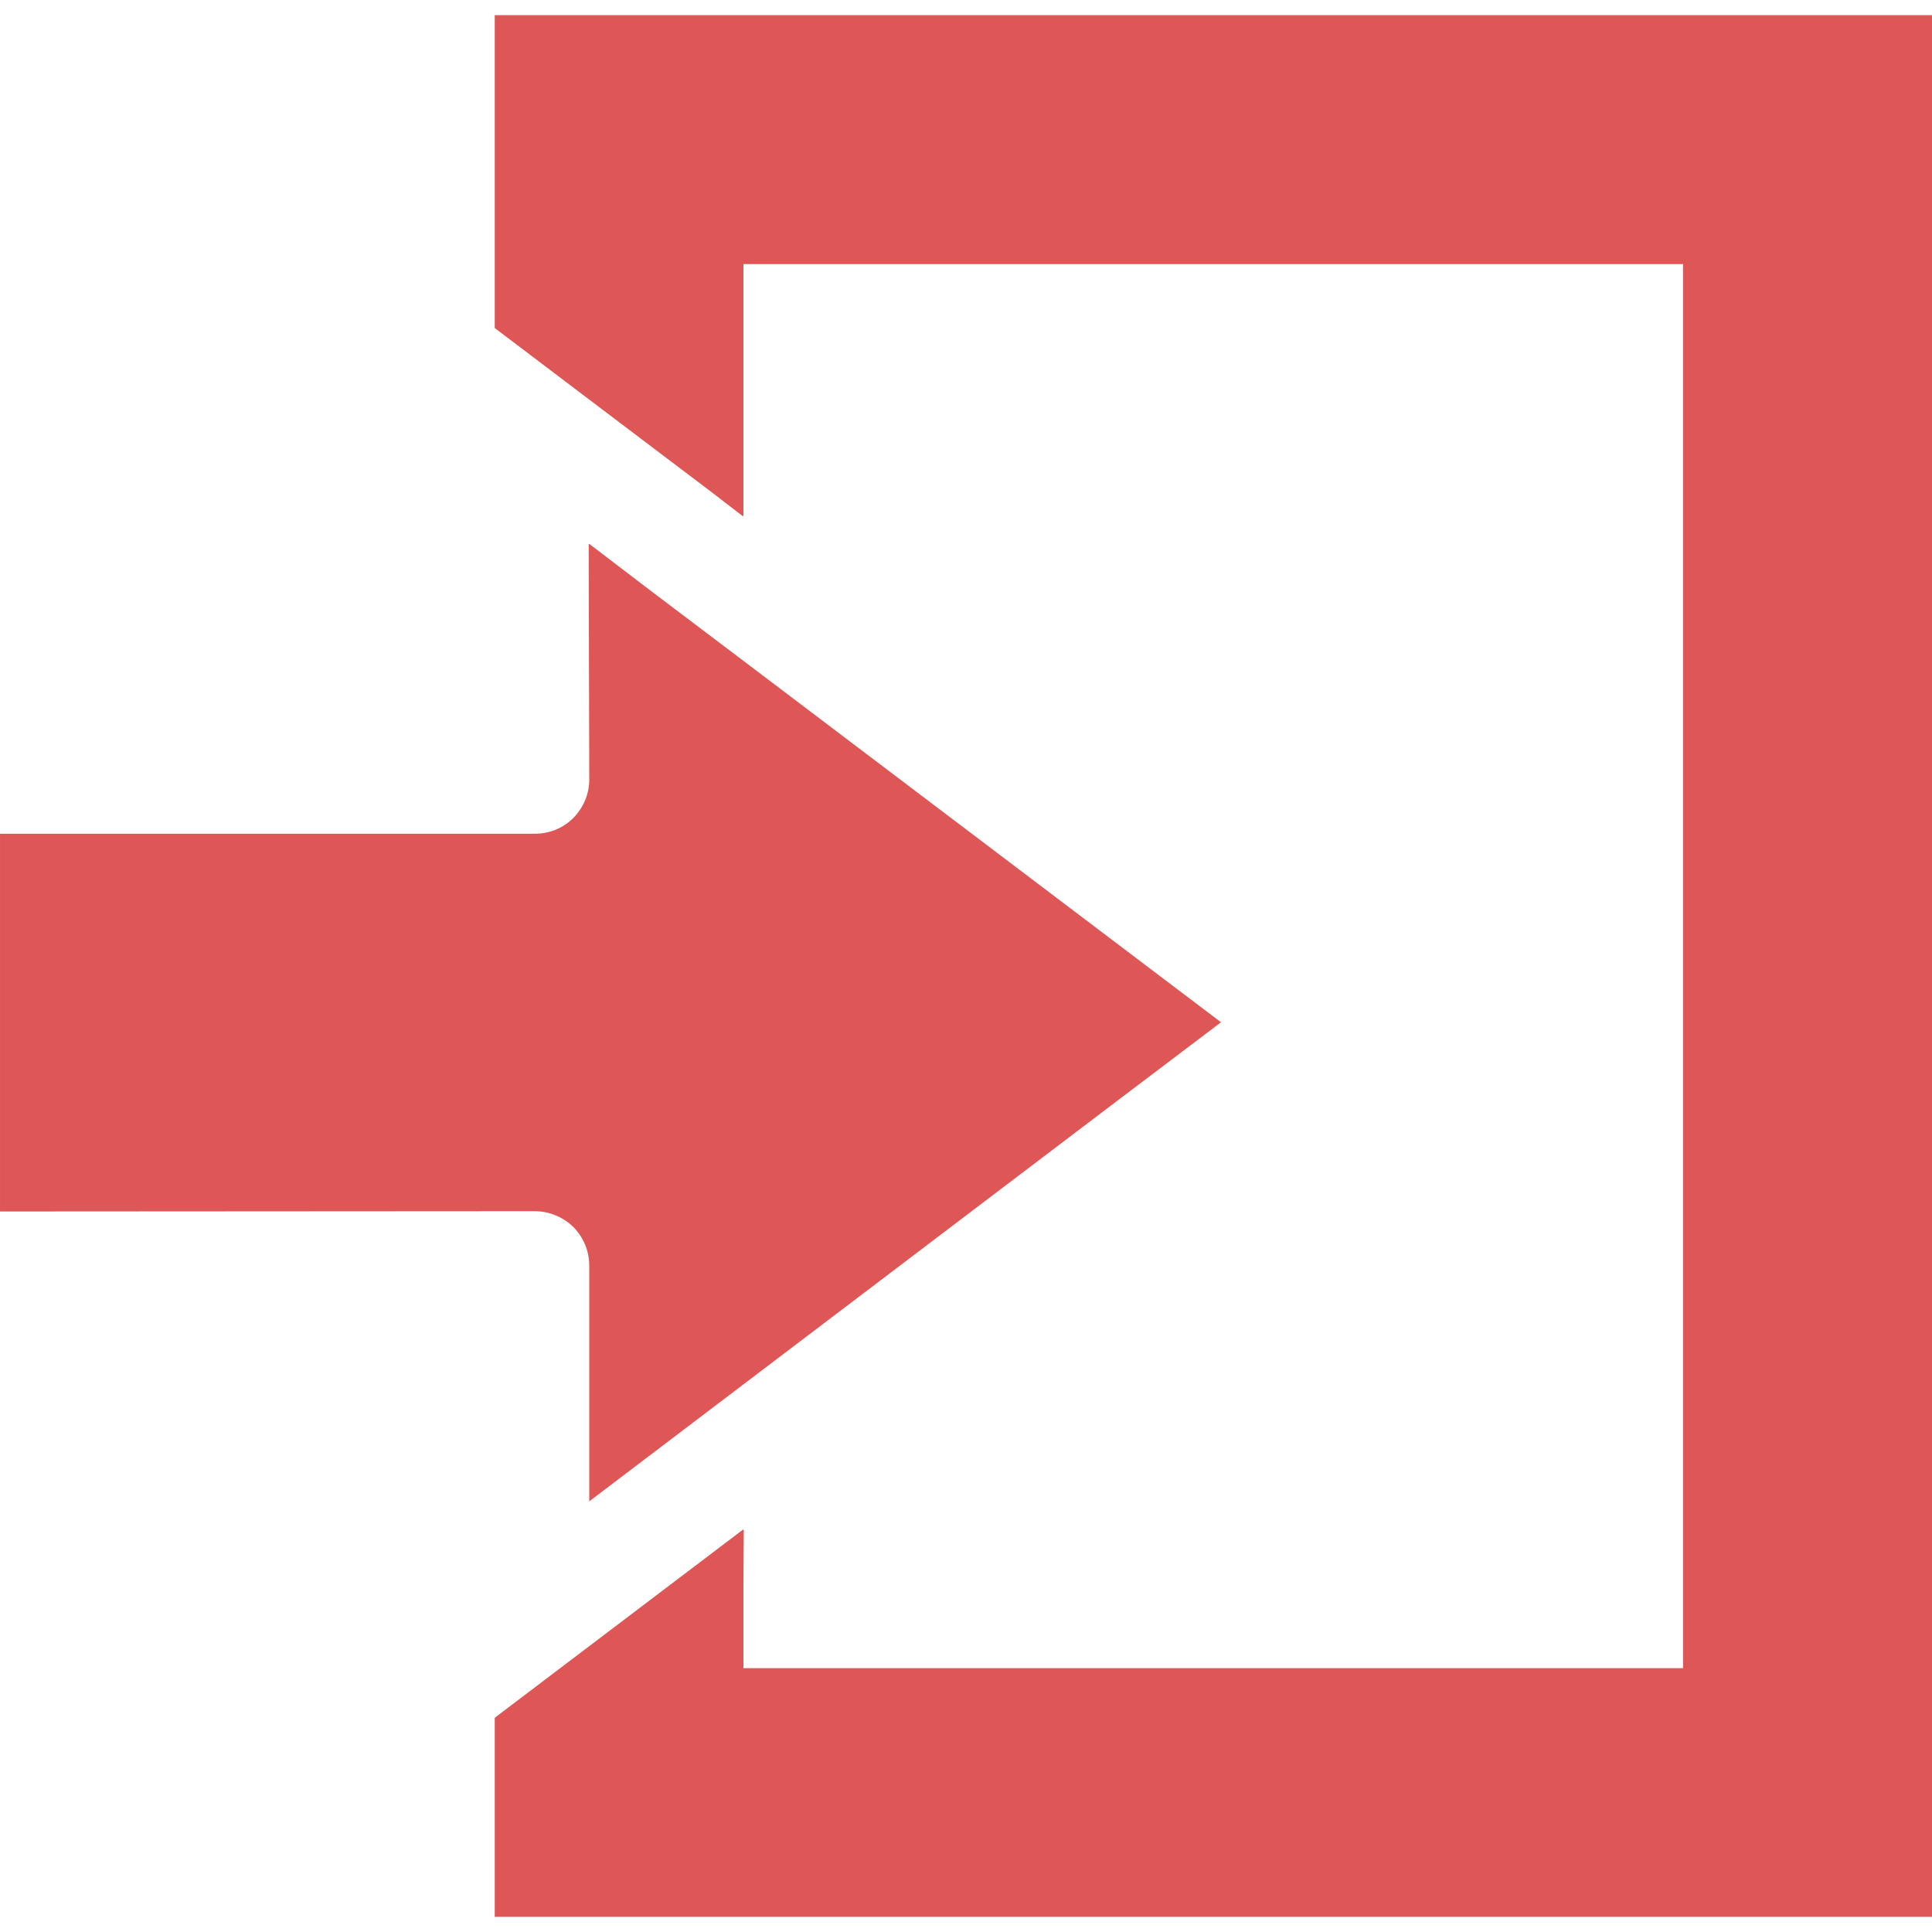 <!--?xml version="1.0" encoding="utf-8"?-->
<!-- Generator: Adobe Illustrator 18.1.1, SVG Export Plug-In . SVG Version: 6.00 Build 0)  -->

<svg version="1.1" id="_x31_0" xmlns="http://www.w3.org/2000/svg" xmlns:xlink="http://www.w3.org/1999/xlink" x="0px" y="0px" viewBox="0 0 512 512" style="width: 16px; height: 16px; opacity: 1;" xml:space="preserve">
<style type="text/css">
	.st0{fill:#374149;}
</style>
<g>
	<polygon class="st0" points="131.114,4.01 131.114,86.936 174.485,119.77 188.474,130.344 196.86,136.802 196.86,136.683 
		197.013,136.802 197.013,69.987 446.023,69.987 446.023,442.088 197.013,442.088 197.013,419.213 197.106,405.407 197.013,405.473 
		197.013,405.284 174.638,422.237 131.114,455.224 131.114,507.99 512,507.99 512,4.01 	" style="fill: rgb(223, 86, 86);"></polygon>
	<path class="st0" d="M131.114,320.981h10.615c3.818,0,7.479,1.529,10.231,4.202c2.673,2.748,4.198,6.339,4.198,10.231v62.461
		l40.854-30.999l99.481-75.47l26.958-20.395l-0.038-0.026l0.127-0.097l-126.528-95.757l-25.53-19.299l-15.324-11.7v0.112
		l-0.153-0.112l0.153,62.461c0,3.818-1.526,7.409-4.198,10.156c-2.752,2.752-6.338,4.198-10.231,4.198h-10.615H0.004V320.6
		L0,320.907h0.004v0.153L131.114,320.981z" style="fill: rgb(223, 86, 86);"></path>
</g>
</svg>
